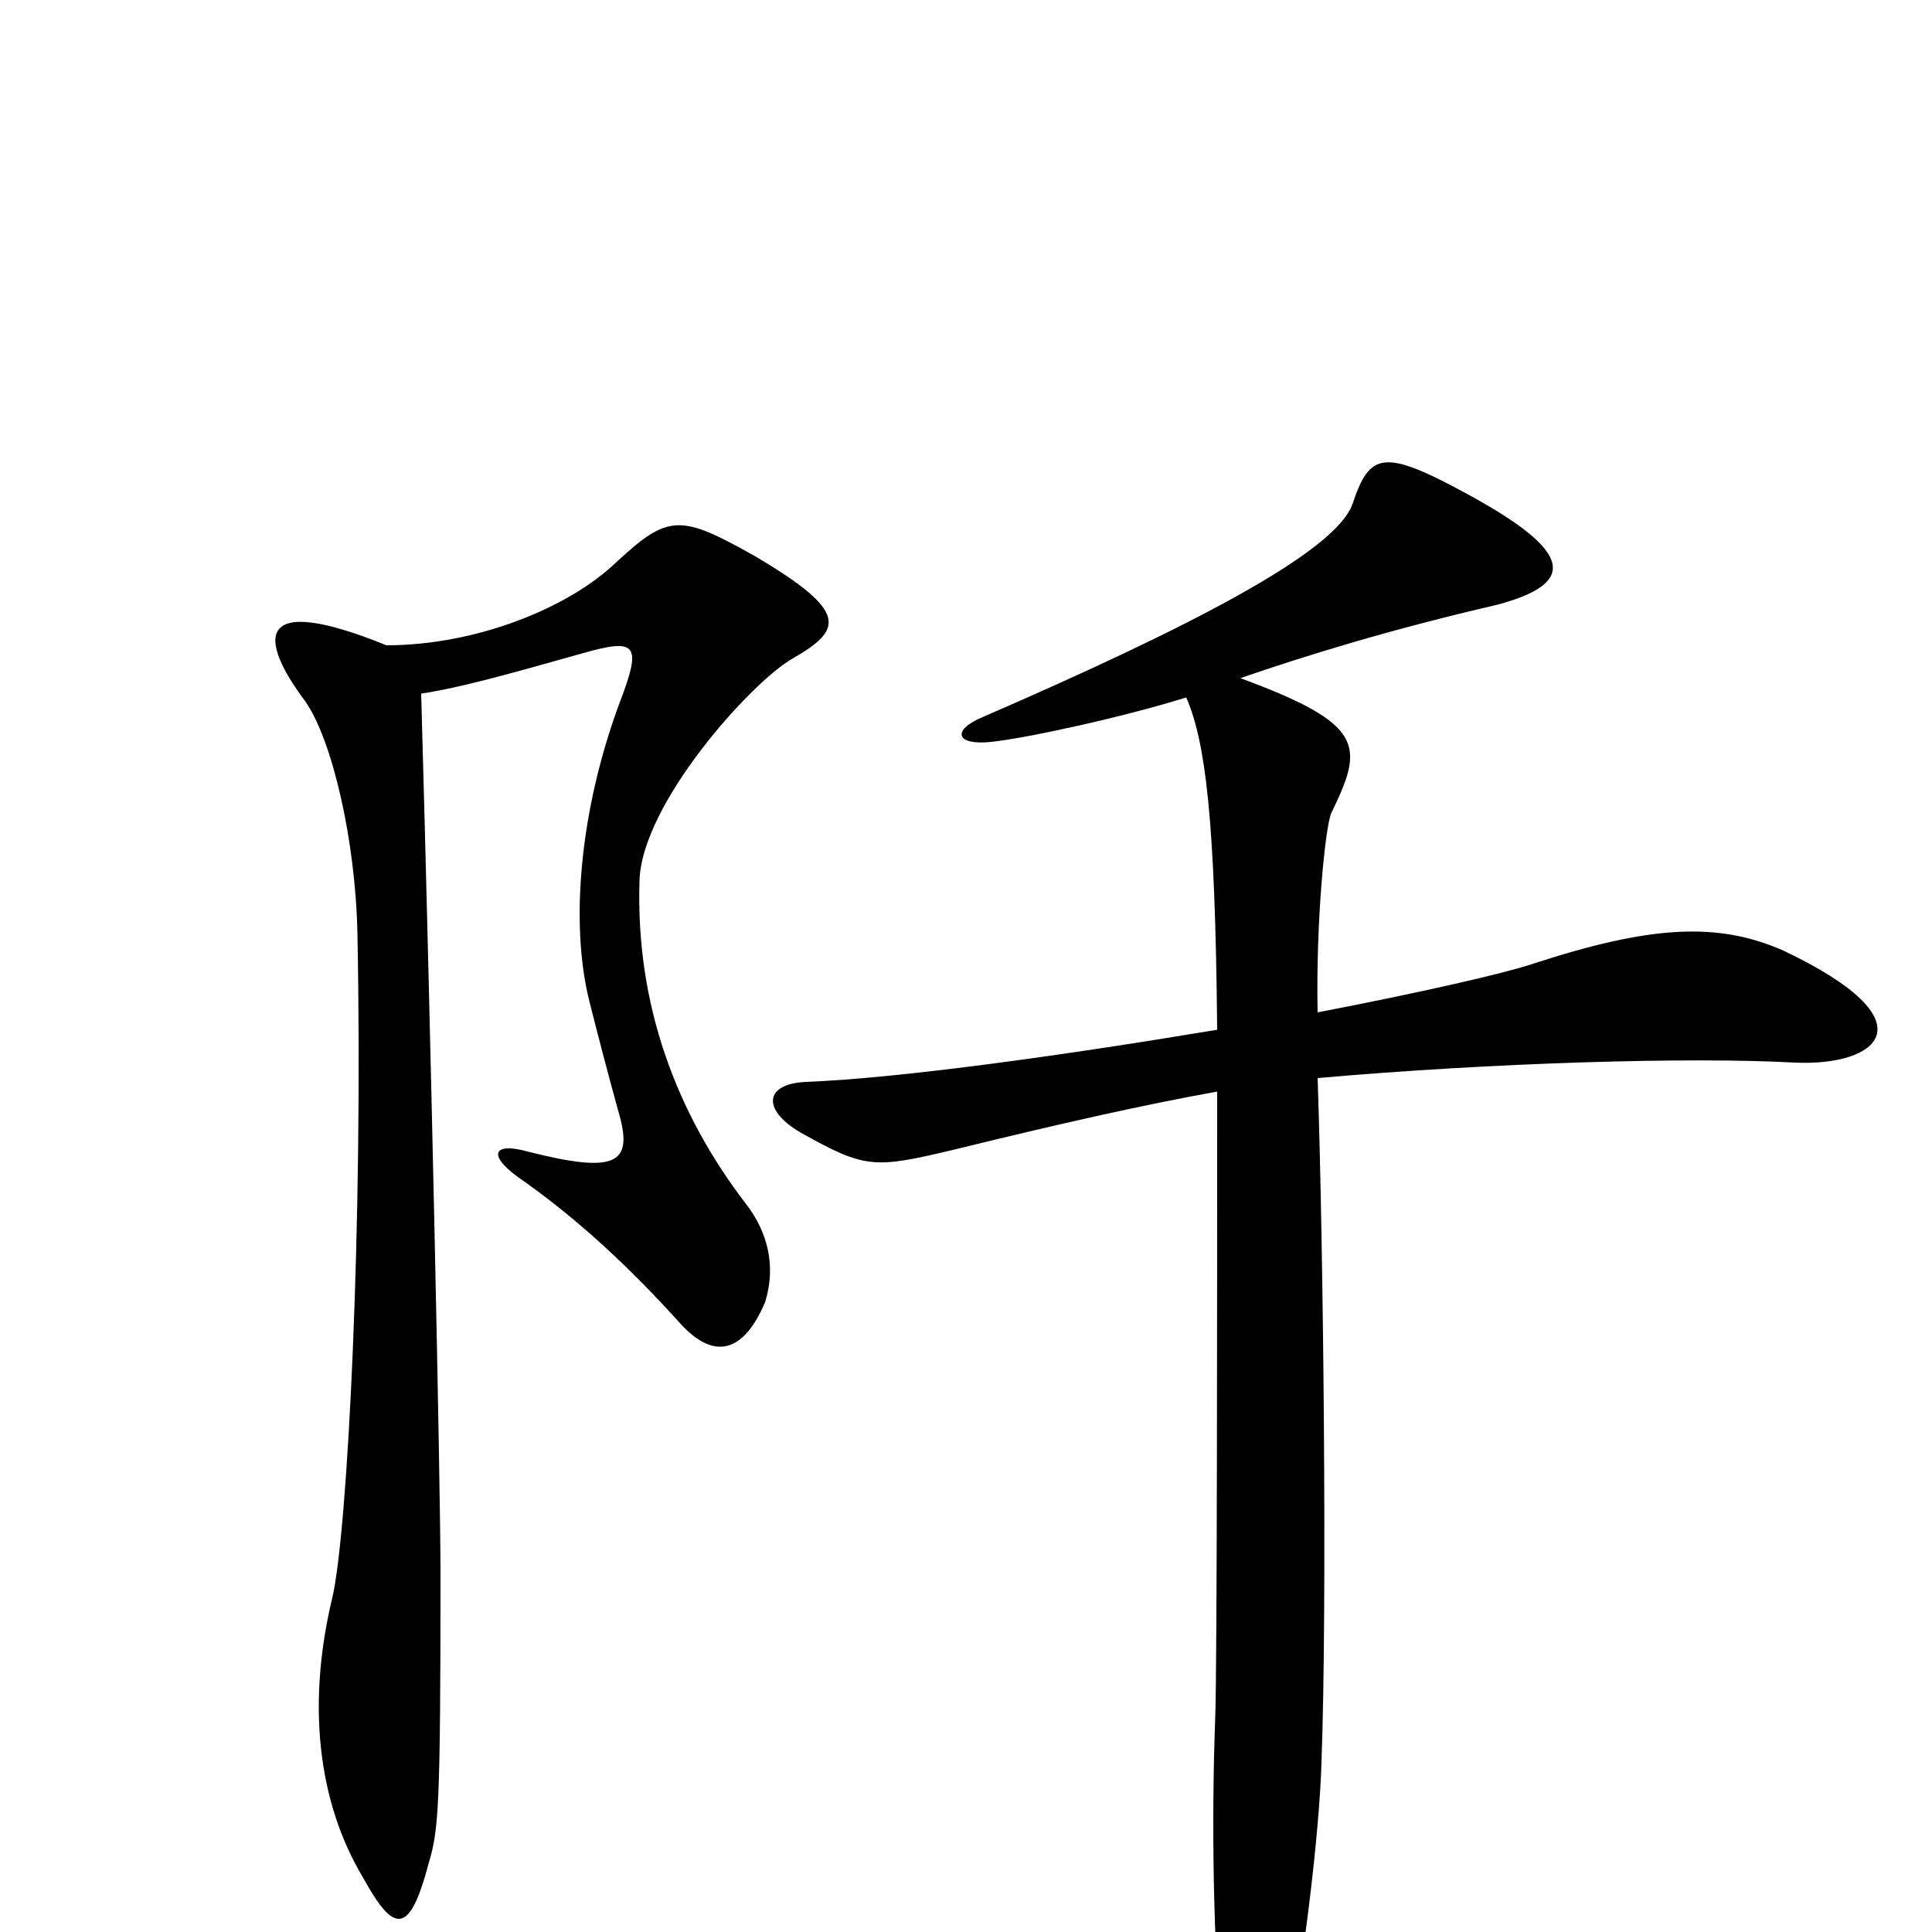<svg xmlns="http://www.w3.org/2000/svg" viewBox="0 -1000 1000 1000">
	<path fill="#000000" d="M410 -659C436 -674 440 -683 391 -712C352 -734 346 -734 319 -709C294 -685 246 -666 200 -666C131 -694 134 -669 158 -637C172 -617 184 -565 185 -517C188 -367 180 -207 172 -173C159 -119 164 -68 188 -28C204 1 212 2 222 -36C227 -53 228 -64 228 -185C228 -233 223 -463 218 -641C238 -644 263 -651 302 -662C330 -670 332 -666 321 -637C300 -581 295 -522 305 -482C309 -466 315 -443 320 -425C328 -398 320 -392 273 -404C255 -409 251 -402 272 -388C300 -368 326 -344 353 -314C370 -296 385 -300 396 -326C402 -345 397 -363 386 -377C350 -424 329 -480 331 -544C332 -584 389 -647 410 -659ZM929 -450C972 -448 1001 -471 923 -508C889 -523 854 -521 793 -501C778 -496 734 -486 682 -476C681 -523 686 -572 689 -579C706 -614 707 -625 642 -649C677 -661 719 -674 775 -687C816 -698 815 -714 760 -744C716 -768 709 -766 700 -739C691 -714 615 -675 509 -629C492 -622 495 -614 513 -616C532 -618 582 -629 614 -639C624 -616 629 -576 630 -467C552 -454 467 -442 417 -440C396 -439 394 -426 414 -414C448 -395 452 -395 494 -405C547 -418 591 -428 630 -435C630 -341 630 -136 629 -111C627 -58 628 5 632 48C637 100 653 102 668 46C674 21 683 -51 684 -88C687 -169 685 -354 682 -442C773 -450 875 -453 929 -450Z"/>
</svg>